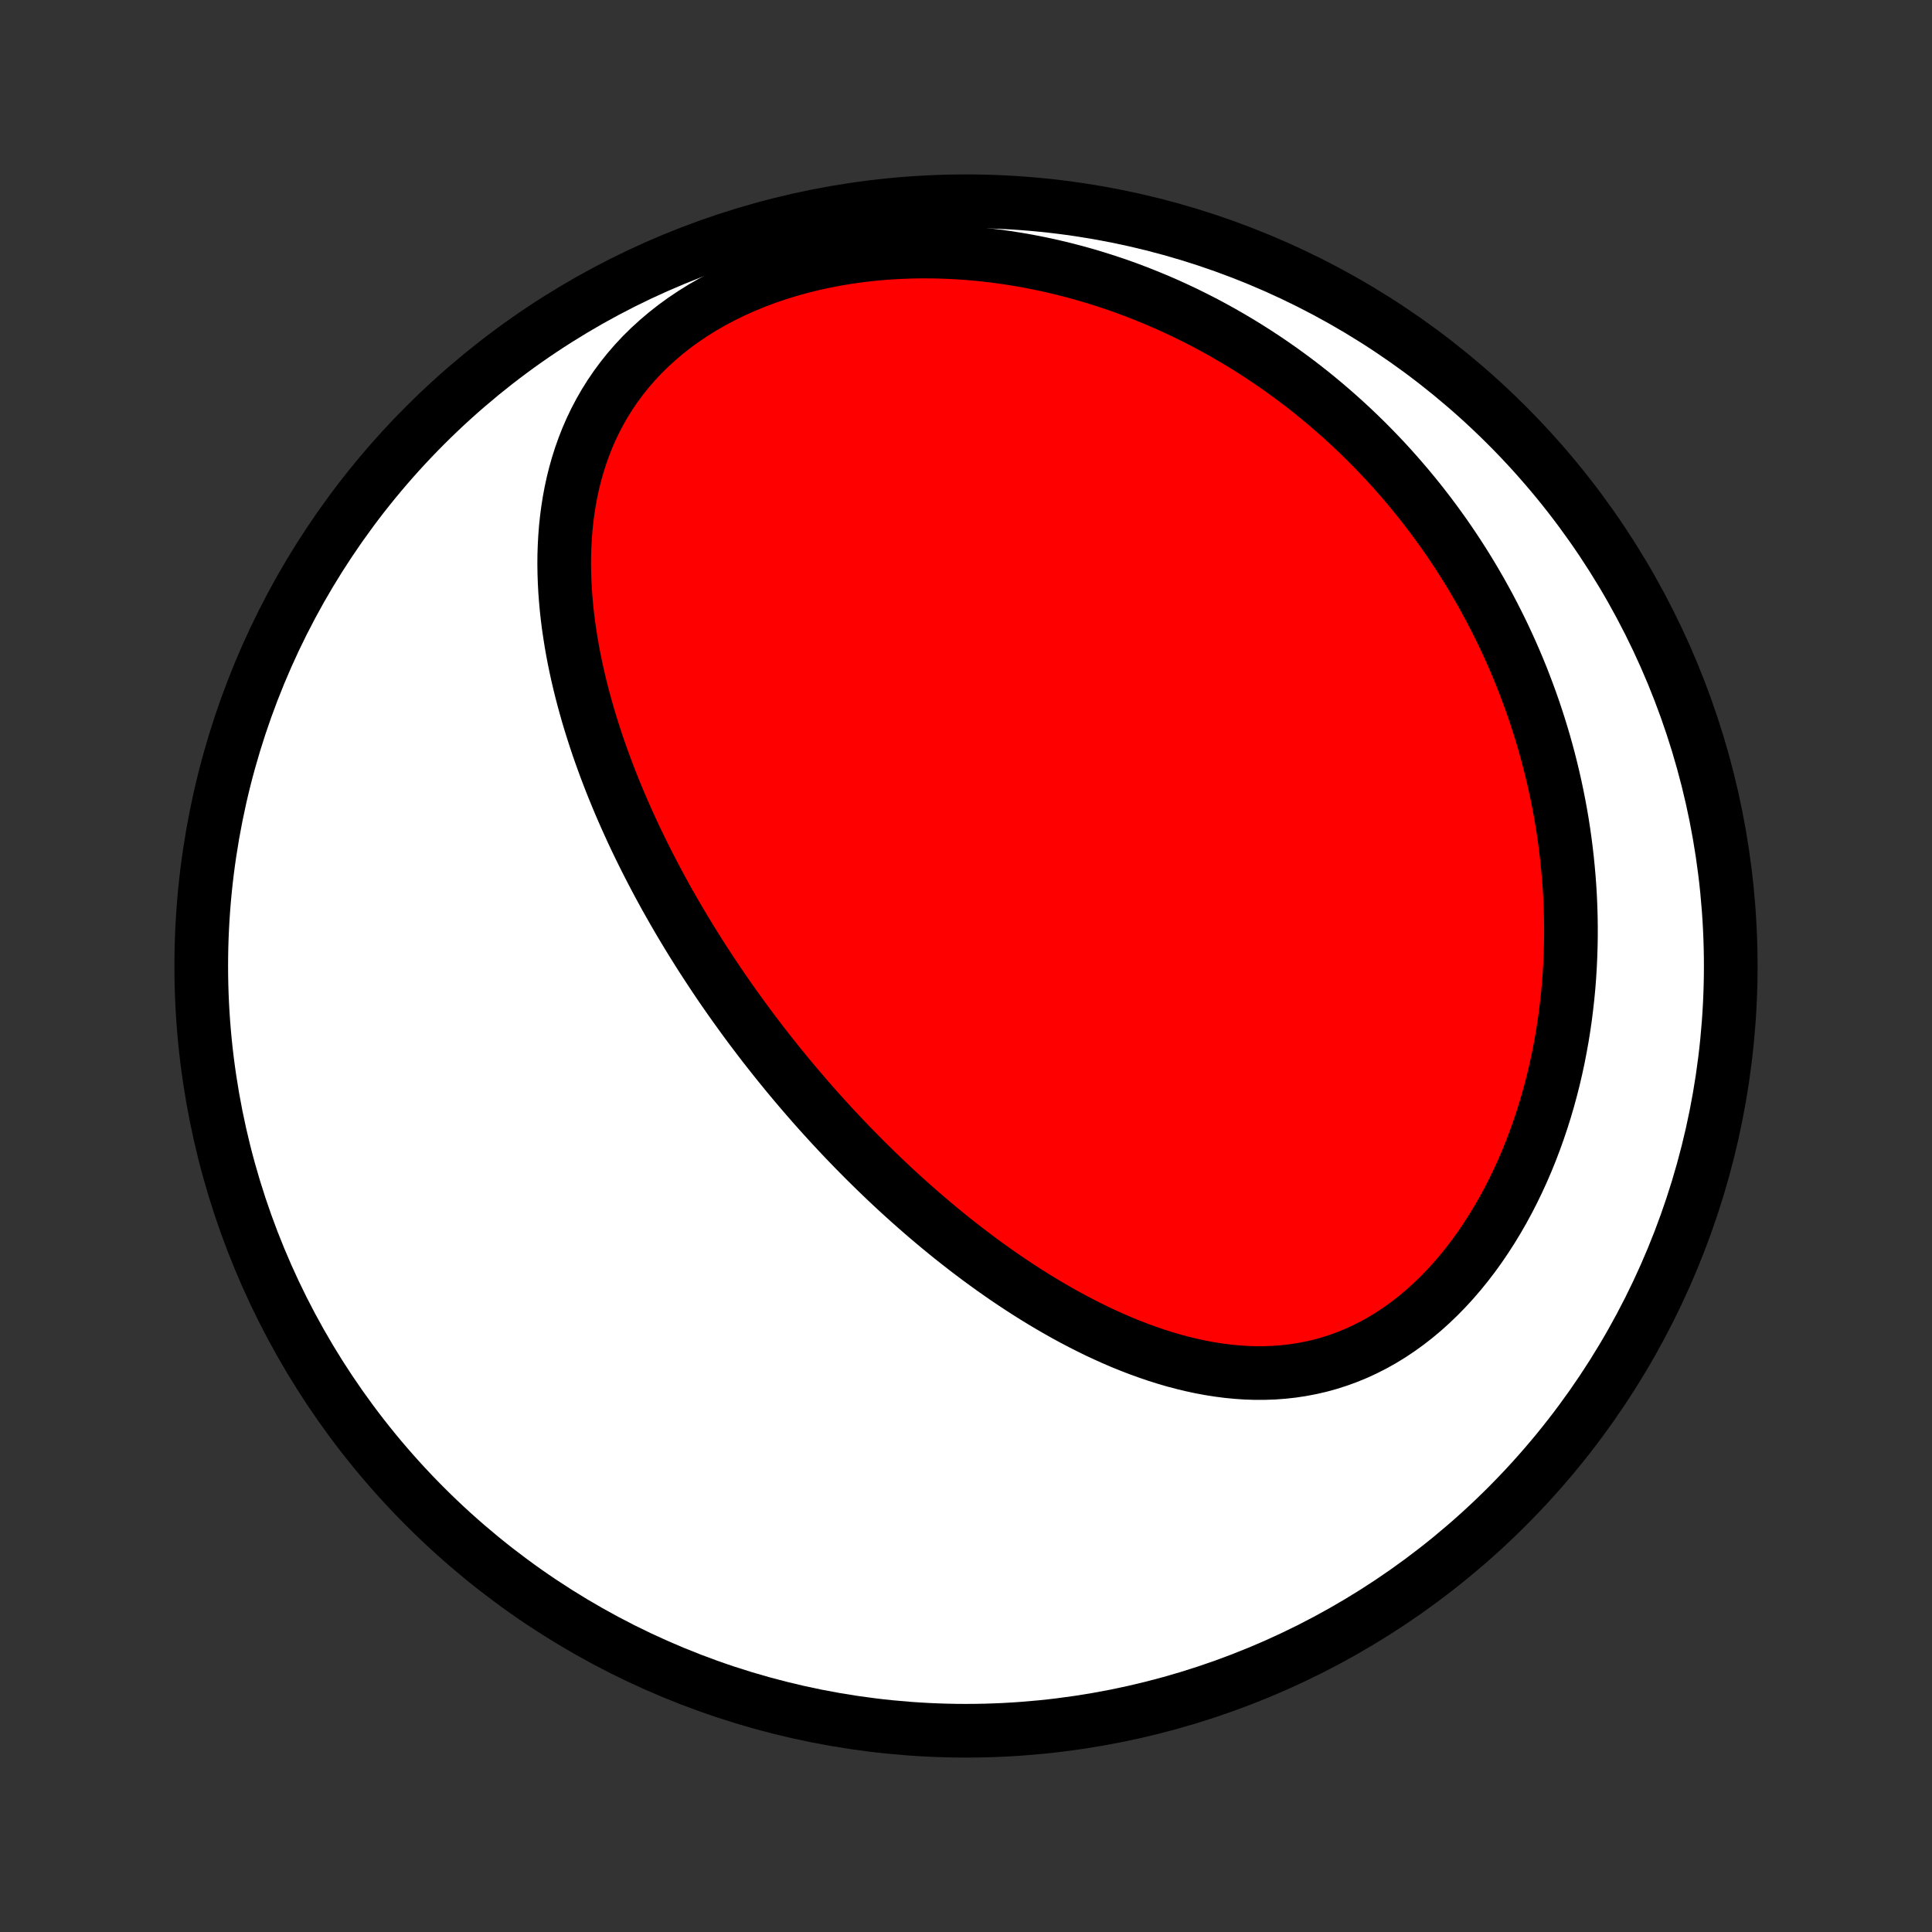 <?xml version="1.0" encoding="utf-8" standalone="no"?>
<!DOCTYPE svg PUBLIC "-//W3C//DTD SVG 1.1//EN"
  "http://www.w3.org/Graphics/SVG/1.1/DTD/svg11.dtd">
<!-- Created with matplotlib (http://matplotlib.org/) -->
<svg height="72pt" version="1.1" viewBox="0 0 72 72" width="72pt" xmlns="http://www.w3.org/2000/svg" xmlns:xlink="http://www.w3.org/1999/xlink">
 <rect x="0" y="0" width="72" height="72" fill="#333333" stroke="none"/>
 <defs>
  <style type="text/css">
*{stroke-linecap:butt;stroke-linejoin:round;}
  </style>
 </defs>
 <g id="figure_1">
  <g id="patch_1">
   <path d="
M0 72
L72 72
L72 0
L0 0
z
" style="fill:none;"/>
  </g>
  <g id="axes_1">
   <g id="PatchCollection_1">
    <defs>
     <path d="
M36 -7.5
C43.558 -7.5 50.808 -10.503 56.153 -15.848
C61.497 -21.192 64.5 -28.442 64.5 -36
C64.5 -43.558 61.497 -50.808 56.153 -56.153
C50.808 -61.497 43.558 -64.5 36 -64.5
C28.442 -64.5 21.192 -61.497 15.848 -56.153
C10.503 -50.808 7.5 -43.558 7.5 -36
C7.5 -28.442 10.503 -21.192 15.848 -15.848
C21.192 -10.503 28.442 -7.5 36 -7.5
z
" id="C0_0_a811fe30f3"/>
     <path d="
M27.684 -34.088
L27.839 -33.876
L27.996 -33.665
L28.155 -33.455
L28.314 -33.245
L28.475 -33.036
L28.638 -32.828
L28.802 -32.62
L28.967 -32.413
L29.134 -32.207
L29.302 -32.001
L29.472 -31.796
L29.644 -31.591
L29.817 -31.387
L29.992 -31.183
L30.169 -30.979
L30.347 -30.776
L30.527 -30.574
L30.709 -30.372
L30.893 -30.17
L31.079 -29.968
L31.267 -29.768
L31.456 -29.567
L31.648 -29.367
L31.842 -29.167
L32.038 -28.968
L32.236 -28.768
L32.437 -28.57
L32.639 -28.372
L32.844 -28.174
L33.051 -27.976
L33.261 -27.779
L33.473 -27.583
L33.688 -27.387
L33.905 -27.191
L34.125 -26.997
L34.348 -26.802
L34.573 -26.608
L34.801 -26.416
L35.032 -26.223
L35.266 -26.032
L35.502 -25.841
L35.742 -25.652
L35.984 -25.463
L36.23 -25.276
L36.478 -25.09
L36.73 -24.905
L36.985 -24.721
L37.243 -24.54
L37.504 -24.359
L37.768 -24.181
L38.036 -24.004
L38.307 -23.83
L38.581 -23.658
L38.859 -23.488
L39.14 -23.321
L39.424 -23.157
L39.712 -22.995
L40.003 -22.837
L40.297 -22.683
L40.595 -22.532
L40.895 -22.385
L41.2 -22.243
L41.507 -22.105
L41.817 -21.972
L42.131 -21.845
L42.447 -21.723
L42.767 -21.607
L43.089 -21.497
L43.415 -21.394
L43.742 -21.298
L44.073 -21.21
L44.405 -21.13
L44.74 -21.058
L45.077 -20.995
L45.416 -20.942
L45.757 -20.898
L46.099 -20.865
L46.442 -20.842
L46.786 -20.831
L47.131 -20.832
L47.476 -20.844
L47.821 -20.87
L48.166 -20.908
L48.51 -20.96
L48.853 -21.025
L49.195 -21.104
L49.535 -21.198
L49.873 -21.306
L50.209 -21.428
L50.541 -21.564
L50.87 -21.716
L51.196 -21.881
L51.517 -22.061
L51.833 -22.254
L52.145 -22.462
L52.451 -22.683
L52.751 -22.916
L53.045 -23.162
L53.333 -23.421
L53.614 -23.69
L53.888 -23.971
L54.155 -24.262
L54.414 -24.563
L54.666 -24.873
L54.91 -25.192
L55.146 -25.519
L55.373 -25.854
L55.593 -26.195
L55.804 -26.542
L56.007 -26.895
L56.202 -27.254
L56.388 -27.617
L56.566 -27.985
L56.736 -28.356
L56.897 -28.73
L57.05 -29.107
L57.194 -29.486
L57.331 -29.868
L57.46 -30.251
L57.581 -30.635
L57.694 -31.02
L57.799 -31.406
L57.897 -31.792
L57.987 -32.178
L58.07 -32.564
L58.145 -32.95
L58.214 -33.334
L58.276 -33.718
L58.331 -34.101
L58.379 -34.483
L58.421 -34.863
L58.457 -35.241
L58.486 -35.618
L58.509 -35.993
L58.526 -36.367
L58.538 -36.738
L58.544 -37.107
L58.544 -37.474
L58.539 -37.839
L58.528 -38.202
L58.513 -38.562
L58.492 -38.92
L58.466 -39.275
L58.435 -39.628
L58.4 -39.979
L58.36 -40.327
L58.316 -40.672
L58.267 -41.015
L58.214 -41.356
L58.156 -41.694
L58.094 -42.029
L58.028 -42.362
L57.958 -42.693
L57.884 -43.021
L57.806 -43.347
L57.725 -43.67
L57.639 -43.991
L57.55 -44.309
L57.457 -44.625
L57.36 -44.939
L57.26 -45.25
L57.157 -45.559
L57.049 -45.866
L56.938 -46.17
L56.824 -46.472
L56.707 -46.773
L56.586 -47.07
L56.461 -47.366
L56.333 -47.66
L56.202 -47.951
L56.068 -48.24
L55.93 -48.528
L55.788 -48.813
L55.644 -49.096
L55.496 -49.378
L55.345 -49.657
L55.19 -49.935
L55.032 -50.21
L54.871 -50.484
L54.706 -50.756
L54.538 -51.026
L54.366 -51.294
L54.191 -51.56
L54.013 -51.824
L53.831 -52.087
L53.645 -52.348
L53.456 -52.607
L53.263 -52.864
L53.067 -53.119
L52.867 -53.373
L52.663 -53.624
L52.456 -53.874
L52.244 -54.122
L52.029 -54.368
L51.81 -54.613
L51.587 -54.855
L51.359 -55.096
L51.128 -55.334
L50.893 -55.571
L50.653 -55.805
L50.409 -56.038
L50.161 -56.268
L49.909 -56.496
L49.652 -56.722
L49.39 -56.946
L49.124 -57.168
L48.854 -57.387
L48.578 -57.604
L48.298 -57.818
L48.014 -58.029
L47.724 -58.238
L47.429 -58.444
L47.13 -58.647
L46.825 -58.847
L46.515 -59.044
L46.2 -59.238
L45.88 -59.428
L45.555 -59.615
L45.224 -59.798
L44.888 -59.978
L44.546 -60.153
L44.2 -60.324
L43.847 -60.491
L43.49 -60.654
L43.126 -60.812
L42.758 -60.964
L42.384 -61.112
L42.005 -61.255
L41.62 -61.392
L41.23 -61.523
L40.834 -61.648
L40.434 -61.767
L40.029 -61.879
L39.618 -61.985
L39.203 -62.084
L38.783 -62.175
L38.358 -62.259
L37.929 -62.335
L37.496 -62.403
L37.059 -62.462
L36.619 -62.513
L36.175 -62.555
L35.728 -62.587
L35.279 -62.61
L34.827 -62.623
L34.373 -62.627
L33.918 -62.619
L33.463 -62.601
L33.006 -62.573
L32.55 -62.533
L32.095 -62.482
L31.641 -62.42
L31.189 -62.346
L30.739 -62.26
L30.293 -62.163
L29.851 -62.053
L29.414 -61.932
L28.983 -61.799
L28.557 -61.654
L28.139 -61.496
L27.729 -61.328
L27.327 -61.148
L26.935 -60.956
L26.552 -60.753
L26.181 -60.54
L25.821 -60.316
L25.473 -60.082
L25.137 -59.838
L24.814 -59.584
L24.505 -59.322
L24.209 -59.052
L23.927 -58.774
L23.66 -58.488
L23.407 -58.196
L23.168 -57.897
L22.943 -57.592
L22.732 -57.282
L22.536 -56.968
L22.353 -56.649
L22.184 -56.327
L22.028 -56.001
L21.885 -55.672
L21.755 -55.341
L21.637 -55.008
L21.531 -54.674
L21.436 -54.338
L21.352 -54.002
L21.279 -53.665
L21.216 -53.327
L21.163 -52.99
L21.119 -52.653
L21.084 -52.317
L21.058 -51.981
L21.04 -51.647
L21.029 -51.313
L21.026 -50.981
L21.031 -50.65
L21.042 -50.321
L21.059 -49.994
L21.083 -49.669
L21.112 -49.345
L21.147 -49.024
L21.187 -48.705
L21.233 -48.388
L21.283 -48.073
L21.337 -47.761
L21.396 -47.451
L21.459 -47.144
L21.526 -46.839
L21.597 -46.536
L21.671 -46.236
L21.749 -45.938
L21.83 -45.643
L21.913 -45.35
L22 -45.06
L22.09 -44.773
L22.182 -44.487
L22.276 -44.205
L22.373 -43.925
L22.473 -43.647
L22.574 -43.371
L22.678 -43.098
L22.783 -42.827
L22.891 -42.559
L23 -42.293
L23.111 -42.029
L23.224 -41.767
L23.339 -41.507
L23.455 -41.25
L23.572 -40.994
L23.691 -40.741
L23.812 -40.49
L23.934 -40.24
L24.057 -39.993
L24.182 -39.747
L24.308 -39.503
L24.435 -39.261
L24.563 -39.021
L24.693 -38.782
L24.823 -38.545
L24.956 -38.31
L25.089 -38.076
L25.223 -37.844
L25.358 -37.613
L25.495 -37.384
L25.633 -37.156
L25.772 -36.929
L25.912 -36.704
L26.053 -36.48
L26.195 -36.257
L26.339 -36.036
L26.484 -35.815
L26.629 -35.596
L26.776 -35.377
L26.924 -35.16
L27.074 -34.944
L27.224 -34.729
L27.376 -34.514
z
" id="C0_1_b23ede7c28"/>
    </defs>
    <g clip-path="url(#p1bffca34e9)">
     <use style="fill:#ffffff;stroke:#000000;stroke-width:2.0;" x="0.0" xlink:href="#C0_0_a811fe30f3" y="72.0"/>
    </g>
    <g clip-path="url(#p1bffca34e9)">
     <use style="fill:#ff0000;stroke:#000000;stroke-width:2.0;" x="0.0" xlink:href="#C0_1_b23ede7c28" y="72.0"/>
    </g>
   </g>
  </g>
 </g>
 <defs>
  <clipPath id="p1bffca34e9">
   <rect height="72.0" width="72.0" x="0.0" y="0.0"/>
  </clipPath>
 </defs>
</svg>
